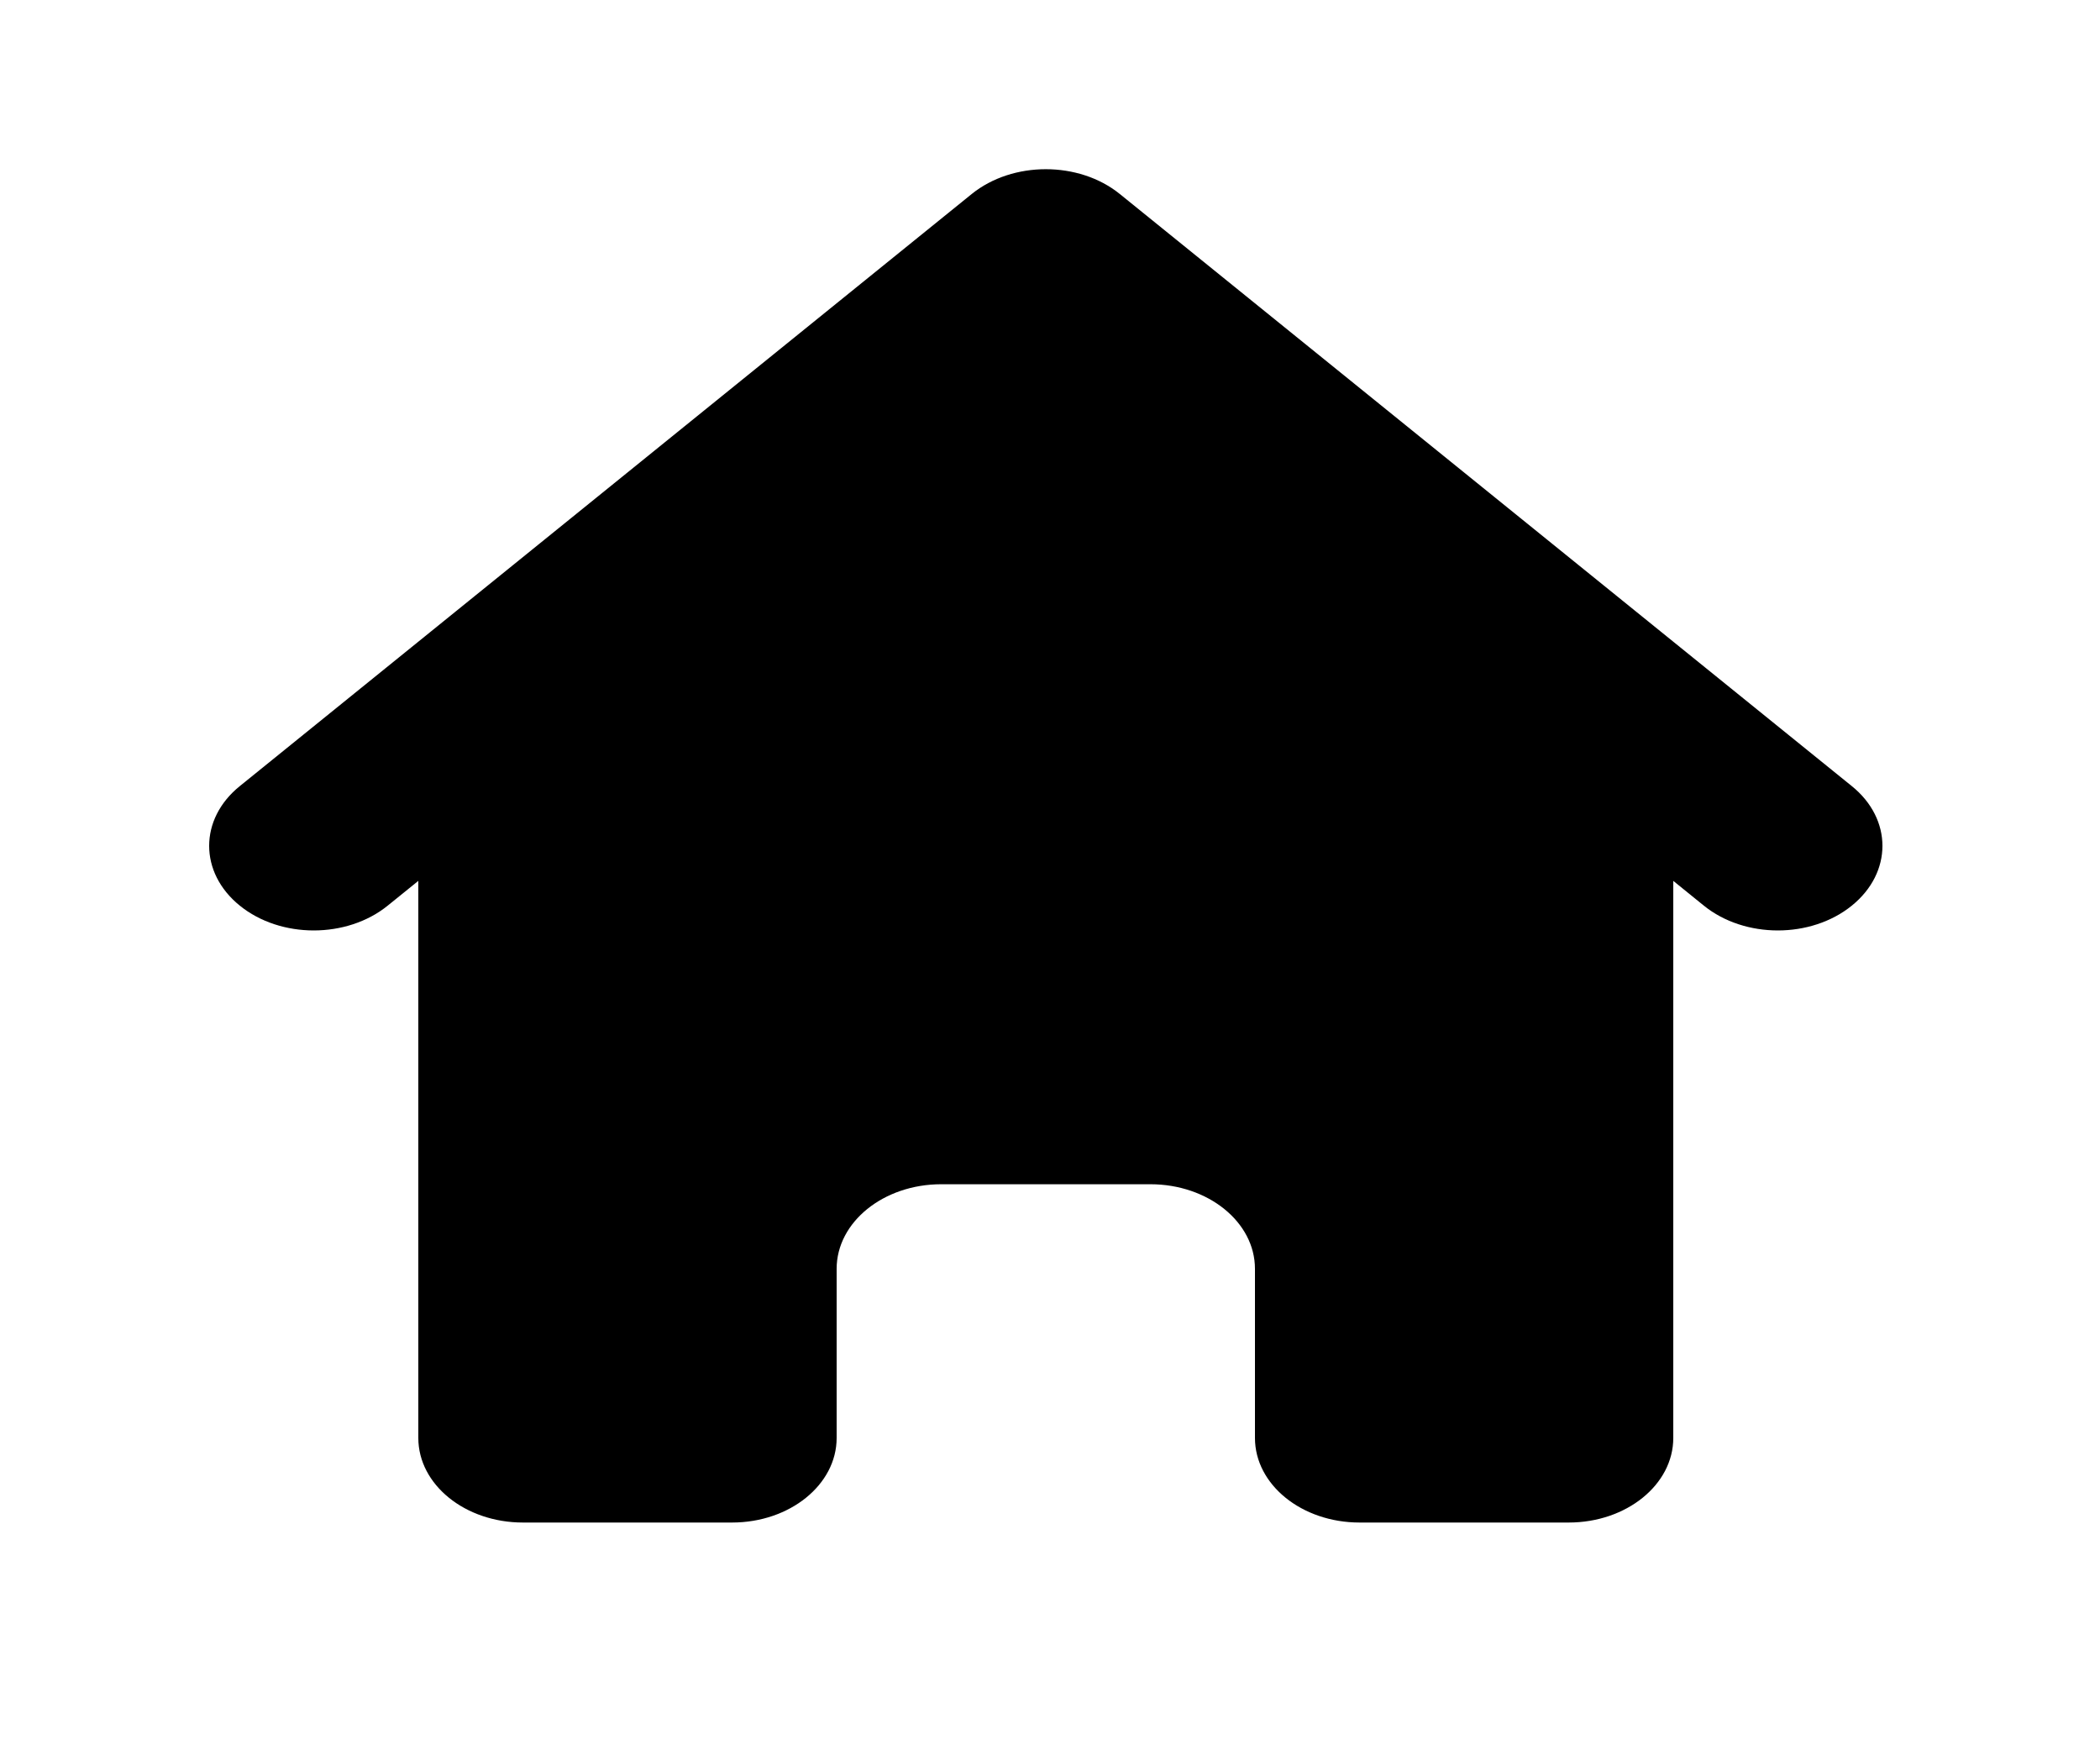 <svg width="30" height="25" viewBox="0 0 30 25" fill="none" xmlns="http://www.w3.org/2000/svg">
<path d="M15.996 2.77C15.413 2.299 14.467 2.299 13.883 2.77L3.426 11.228C2.842 11.699 2.842 12.464 3.426 12.936C4.009 13.408 4.955 13.408 5.538 12.936L5.976 12.582V20.539C5.976 21.206 6.645 21.747 7.47 21.747H10.458C11.283 21.747 11.952 21.206 11.952 20.539V18.123C11.952 17.456 12.621 16.915 13.446 16.915H16.434C17.259 16.915 17.928 17.456 17.928 18.123V20.539C17.928 21.206 18.597 21.747 19.422 21.747H22.41C23.235 21.747 23.904 21.206 23.904 20.539V12.582L24.341 12.936C24.925 13.408 25.871 13.408 26.454 12.936C27.038 12.464 27.038 11.699 26.454 11.228L15.996 2.77Z" fill="black"/>
</svg>
